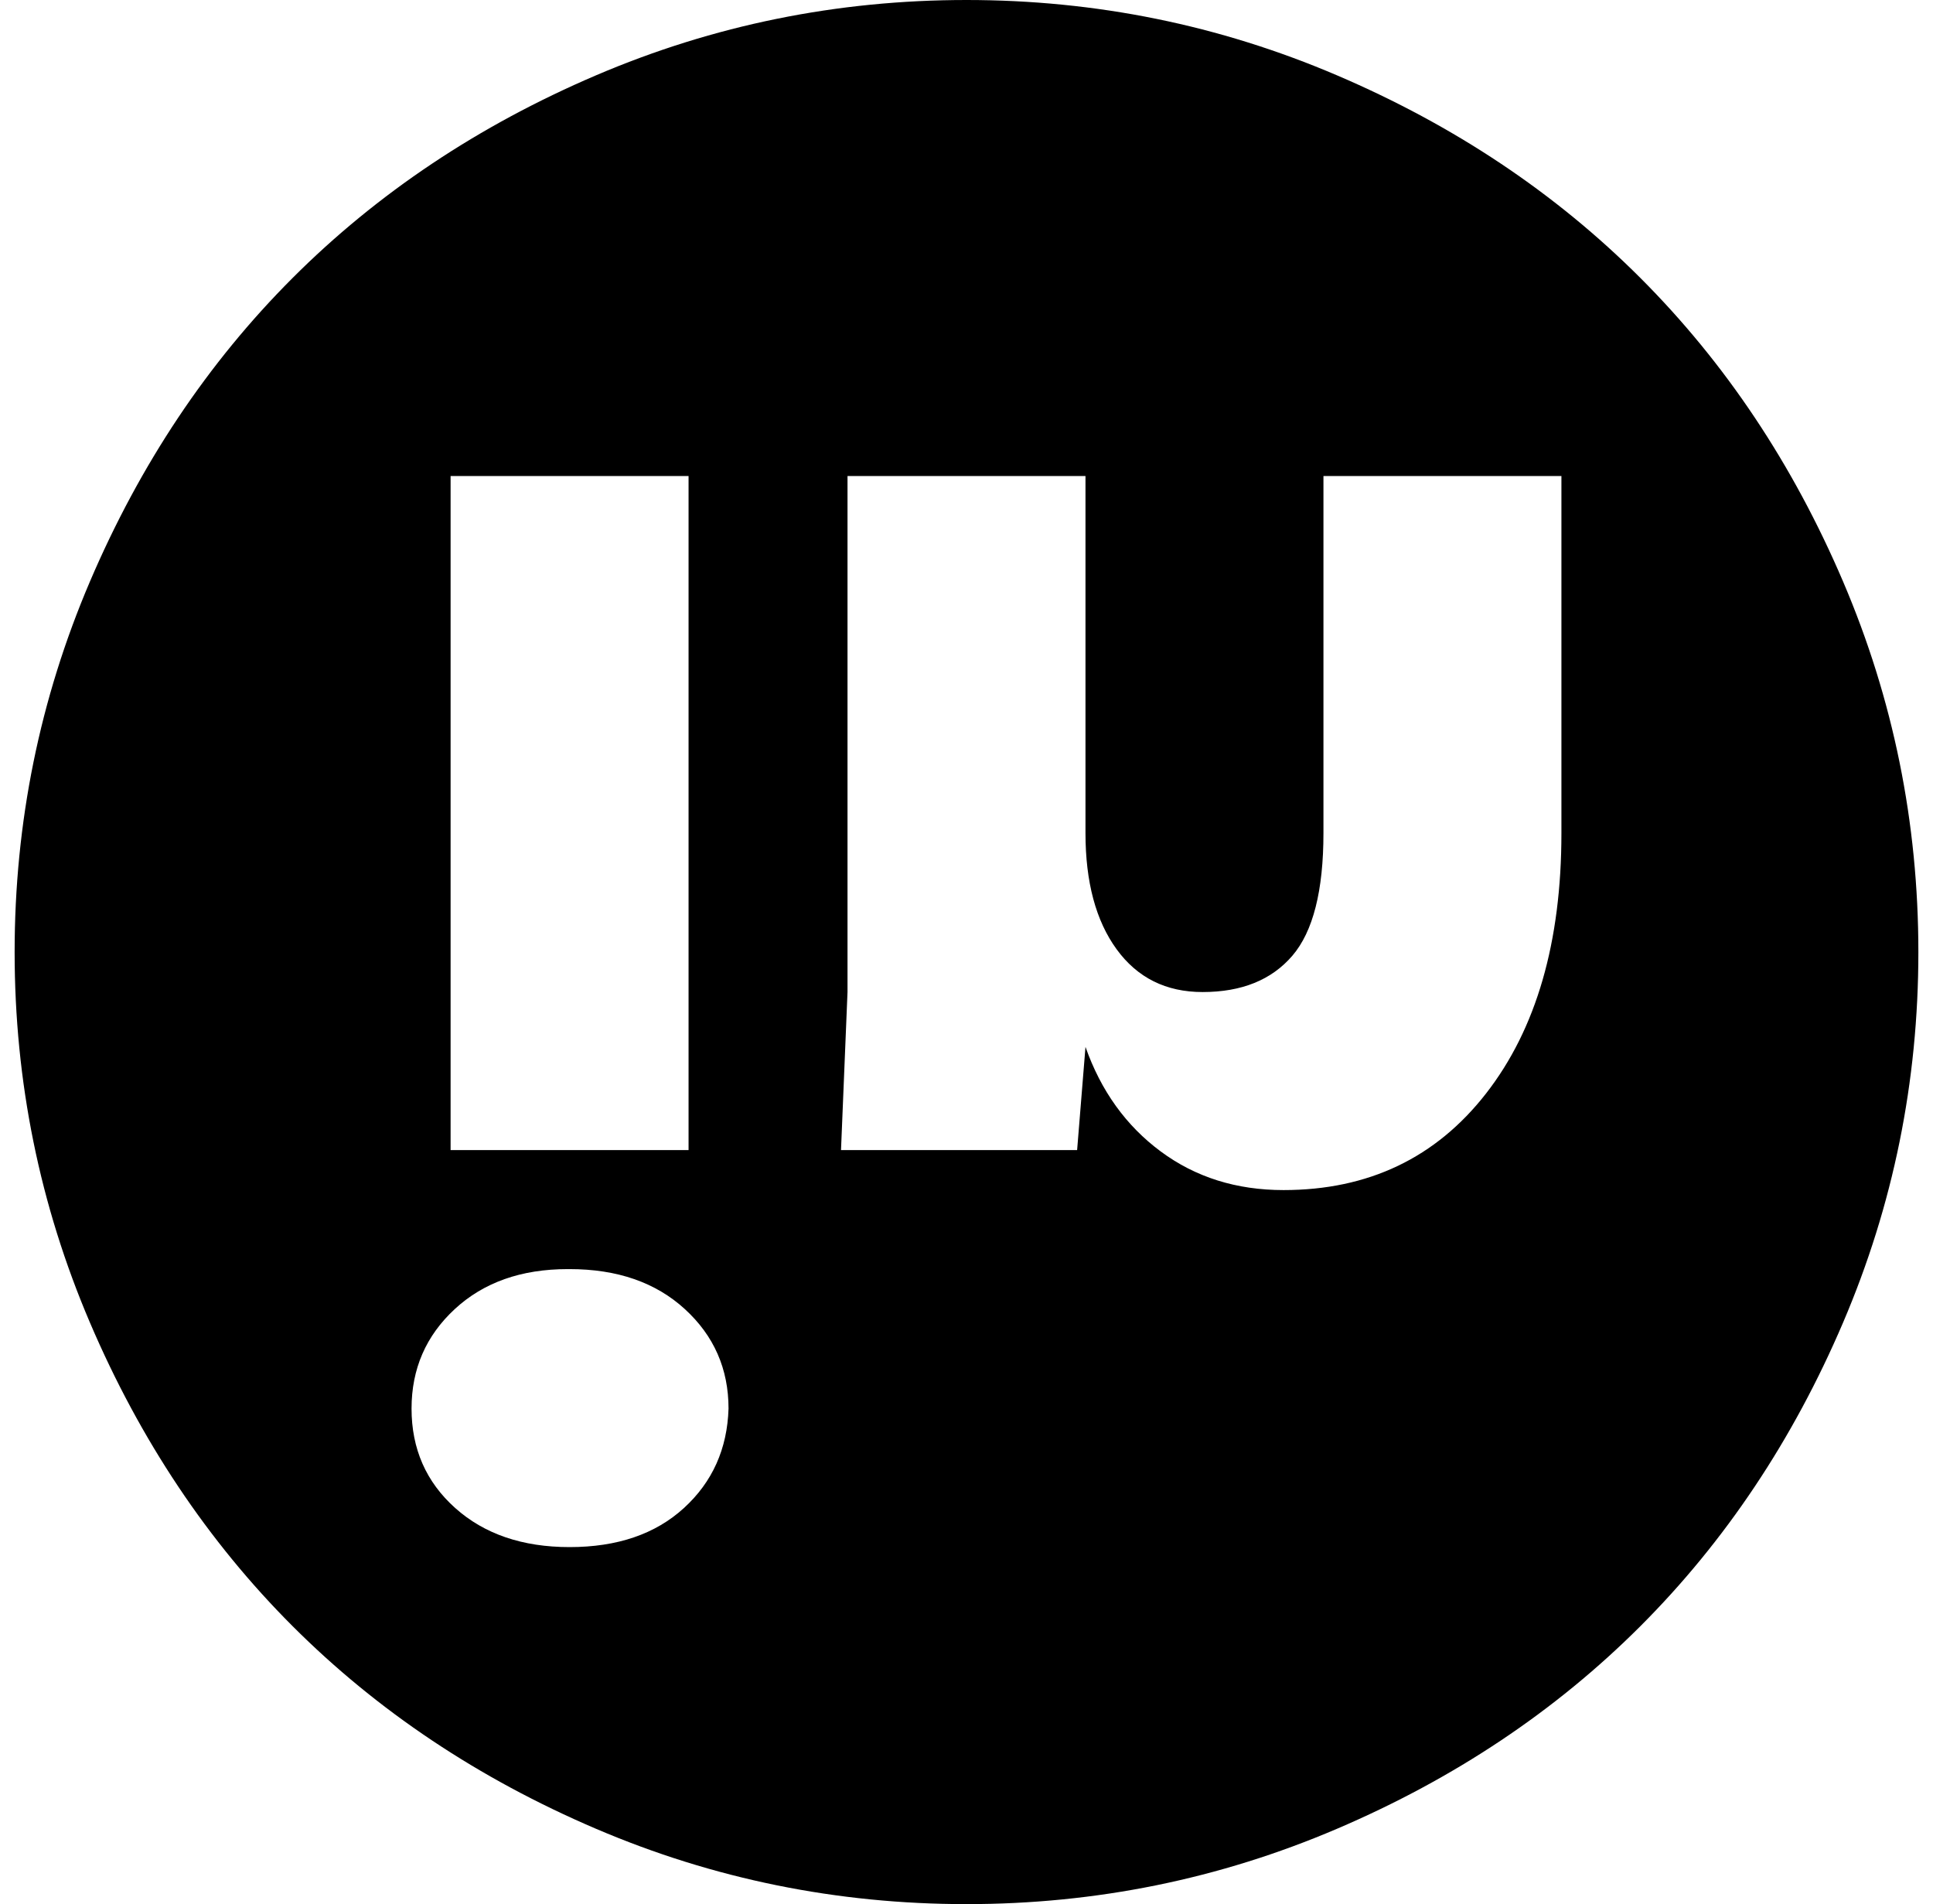 <svg width="2048px" height="2017px" viewBox="0 0 2048 2048" version="1.1" xmlns="http://www.w3.org/2000/svg">
    <title>ss-linkedin</title>
    <path d="M1024 2048q209 0 398.5 -81t326.5 -218t218 -326.5t81 -398.5t-81 -398.5t-218 -326.5t-326.5 -218t-398.5 -81t-398.5 81t-326.5 218t-218 326.5t-81 398.5t81 398.5t218 326.5t326.5 218t398.5 81zM597 1365q77 0 124 43t47 107q-2 65 -48 107t-123 42q-76 0 -123 -42 t-47 -107q0 -64 46.5 -107t121.5 -43h2zM725 512v725h-256v-725h256zM1664 512v384q0 176 -81 280t-218 104q-76 0 -132 -41.5t-81 -112.5l-9 111h-254l7 -170v-555h256v384q0 79 33.5 125t92.5 46q63 0 96.5 -39t33.5 -132v-384h256z" />
</svg>
